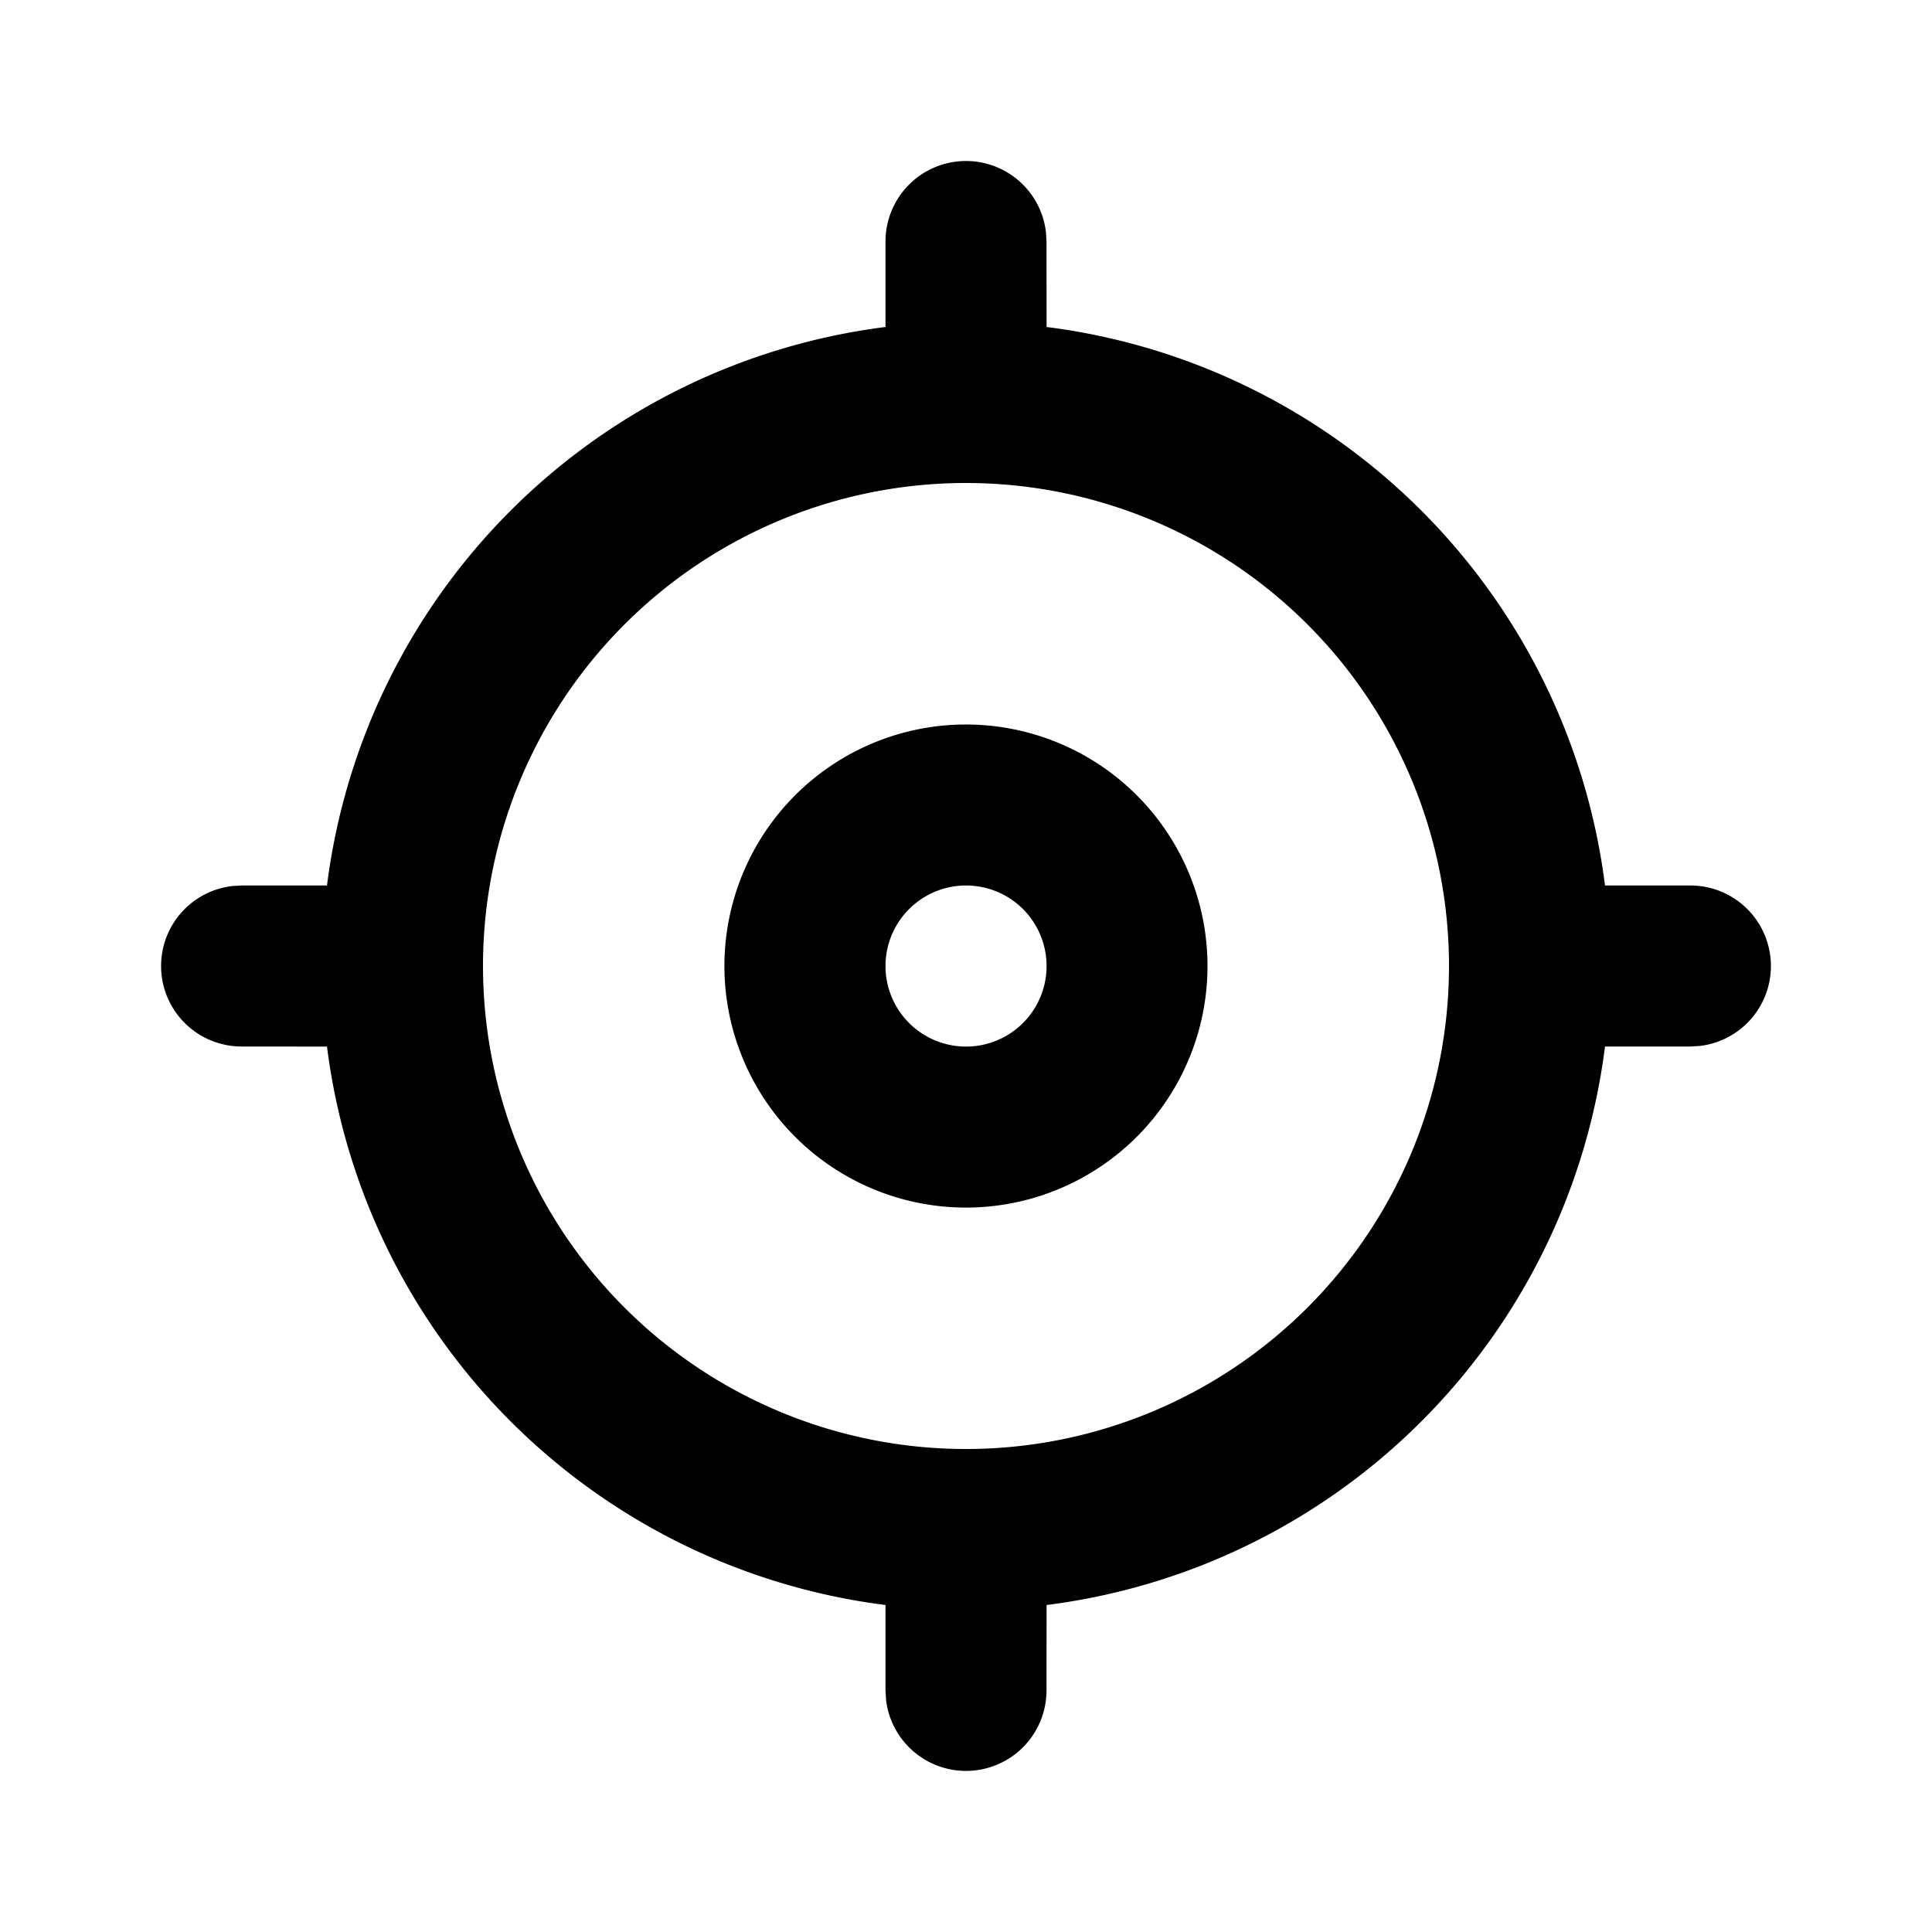 <svg xmlns="http://www.w3.org/2000/svg" viewBox="0 0 24 24"><path fill="currentColor" fill-rule="evenodd" d="M12 2a1 1 0 01.993.883L13 3l.001 1.062A8.004 8.004 0 0119.938 11H21a1 1 0 01.117 1.993L21 13h-1.062a8.004 8.004 0 01-6.937 6.938L13 21a1 1 0 01-1.993.117L11 21v-1.062a8.004 8.004 0 01-6.938-6.937L3 13a1 1 0 01-.117-1.993L3 11h1.062A8.004 8.004 0 0111 4.062V3a1 1 0 011-1zm0 4a6 6 0 100 12 6 6 0 000-12zm0 3a3 3 0 11-.001 6.001A3 3 0 0112 9zm0 2a1 1 0 10.001 2.001A1 1 0 0012 11z"/></svg>
